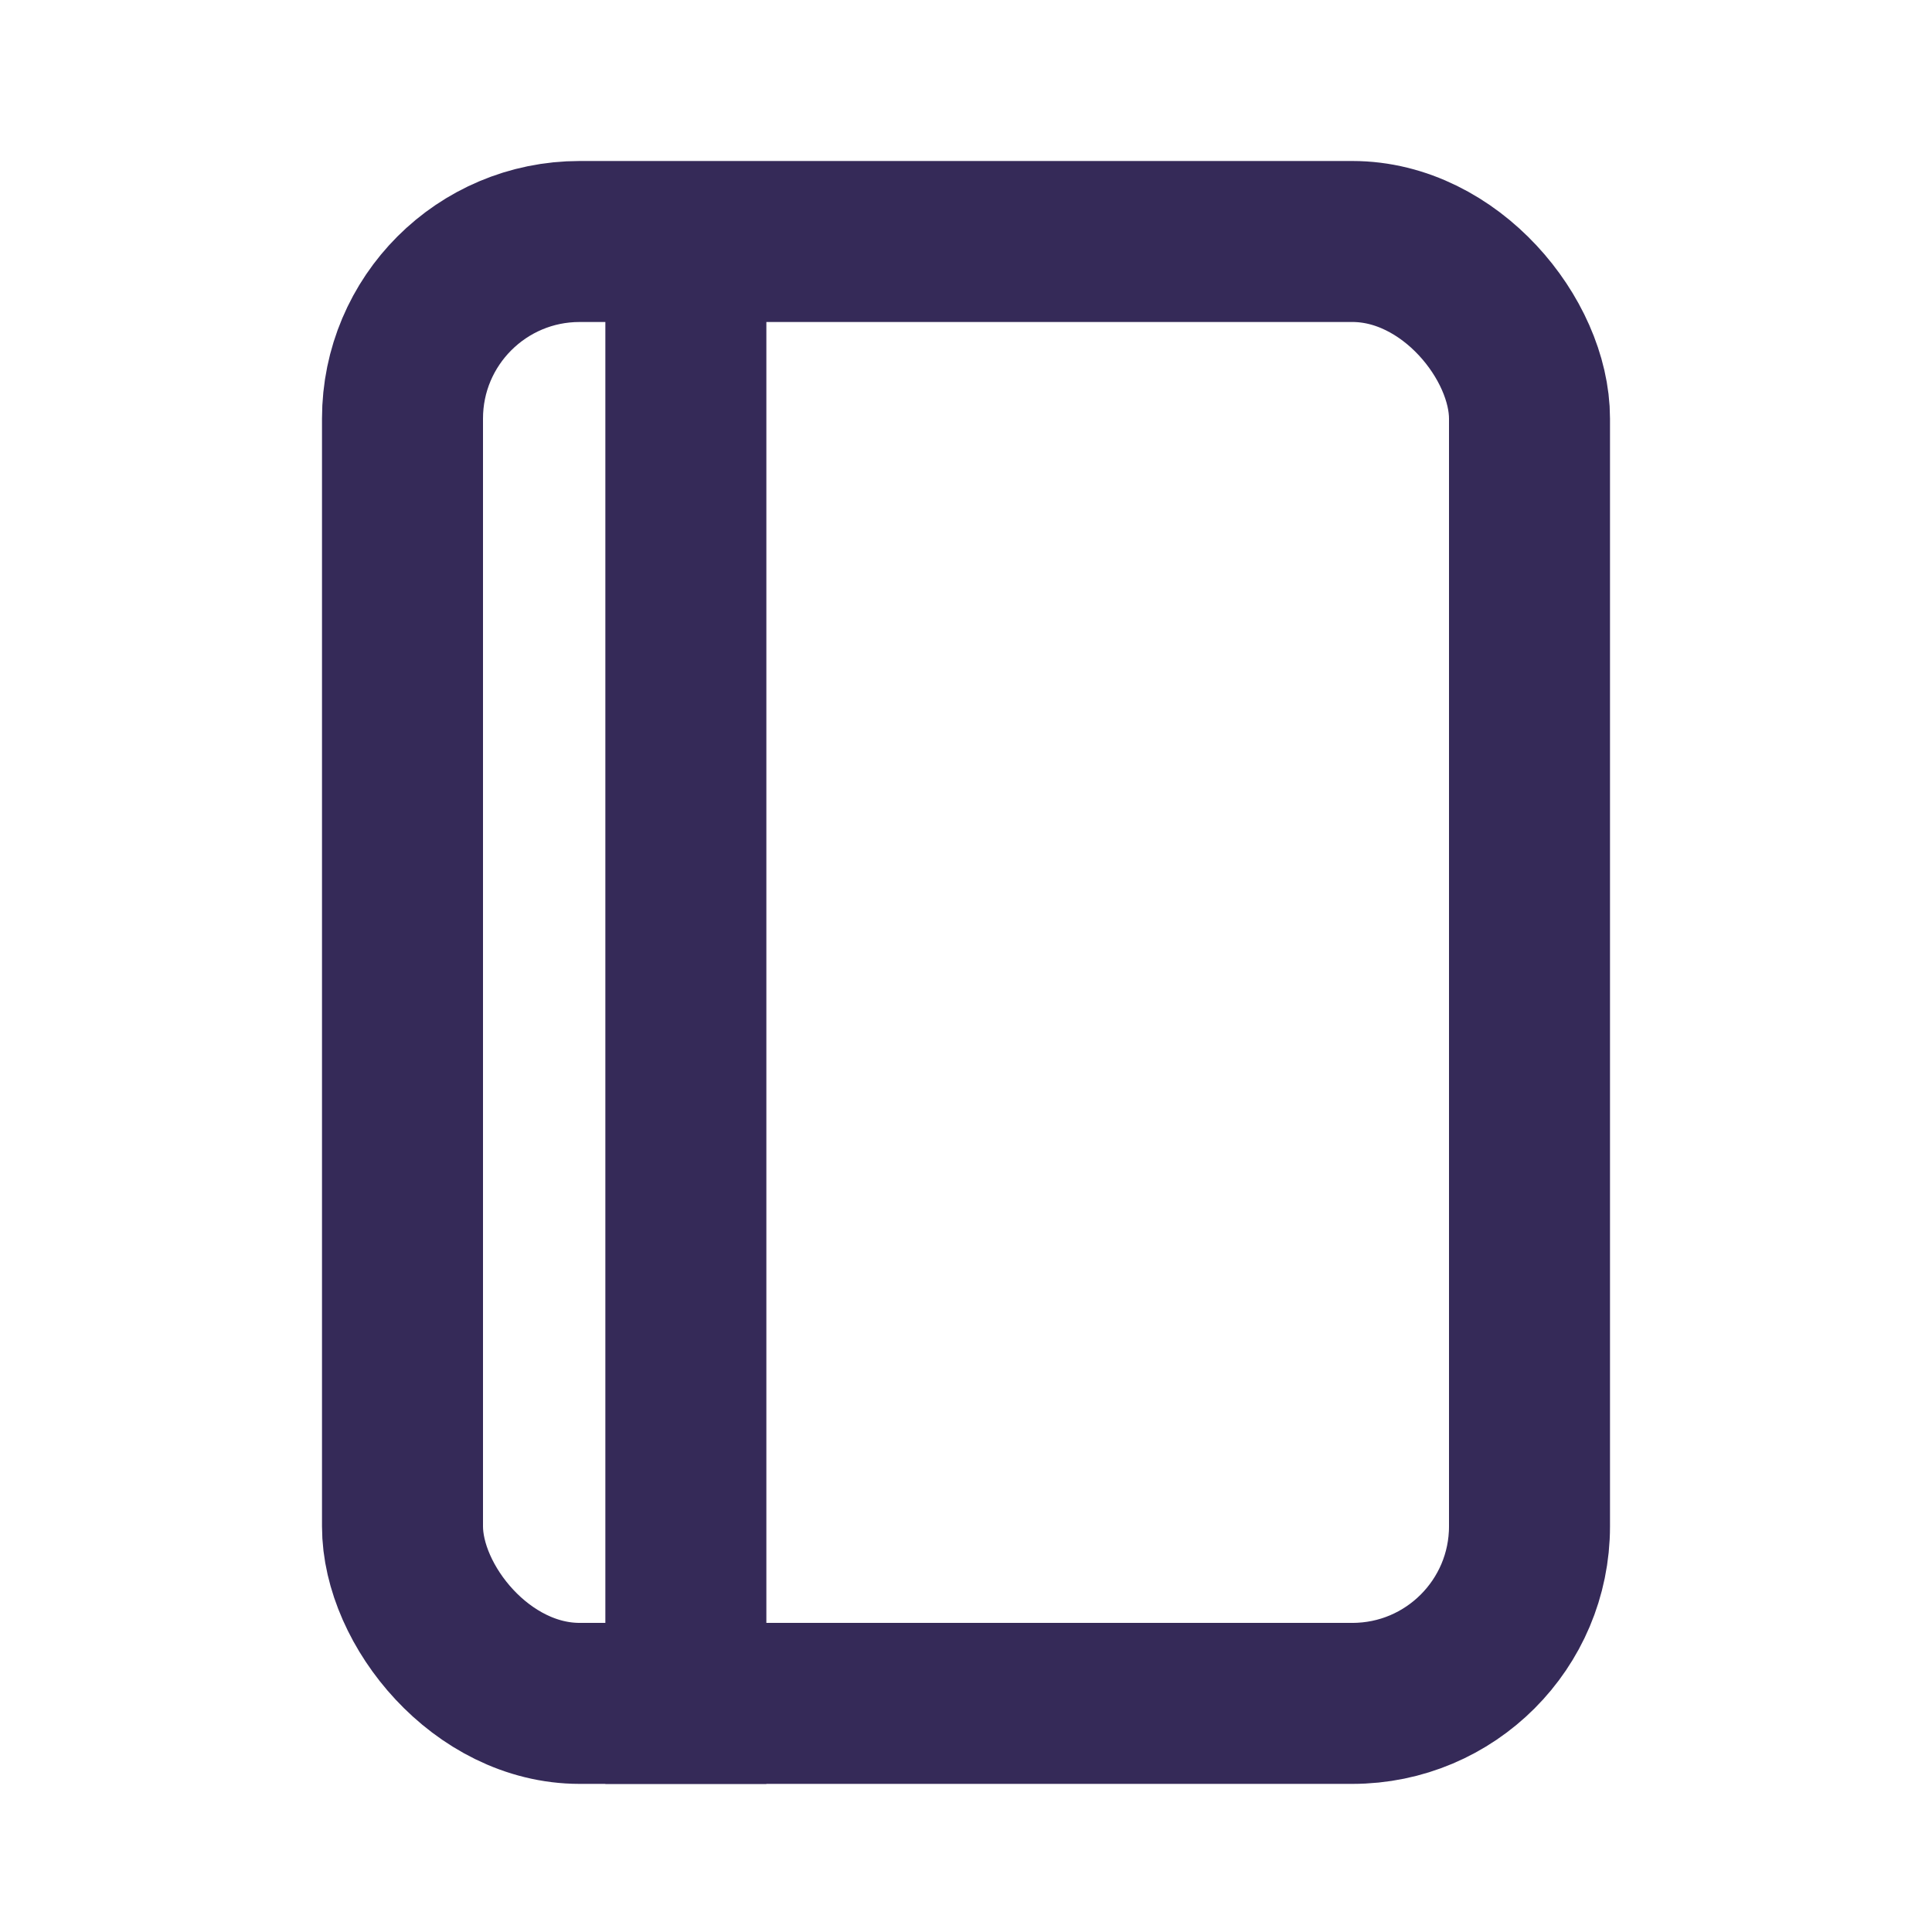 <svg width="24" height="24" viewBox="0 0 24 24" fill="none" xmlns="http://www.w3.org/2000/svg">
<rect x="5" y="3" width="14" height="18.16" rx="2.2" stroke="#352A58" stroke-width="2"/>
<path d="M8.52 2.64L8.52 22.16" stroke="#352A58" stroke-width="2"/>
</svg>
